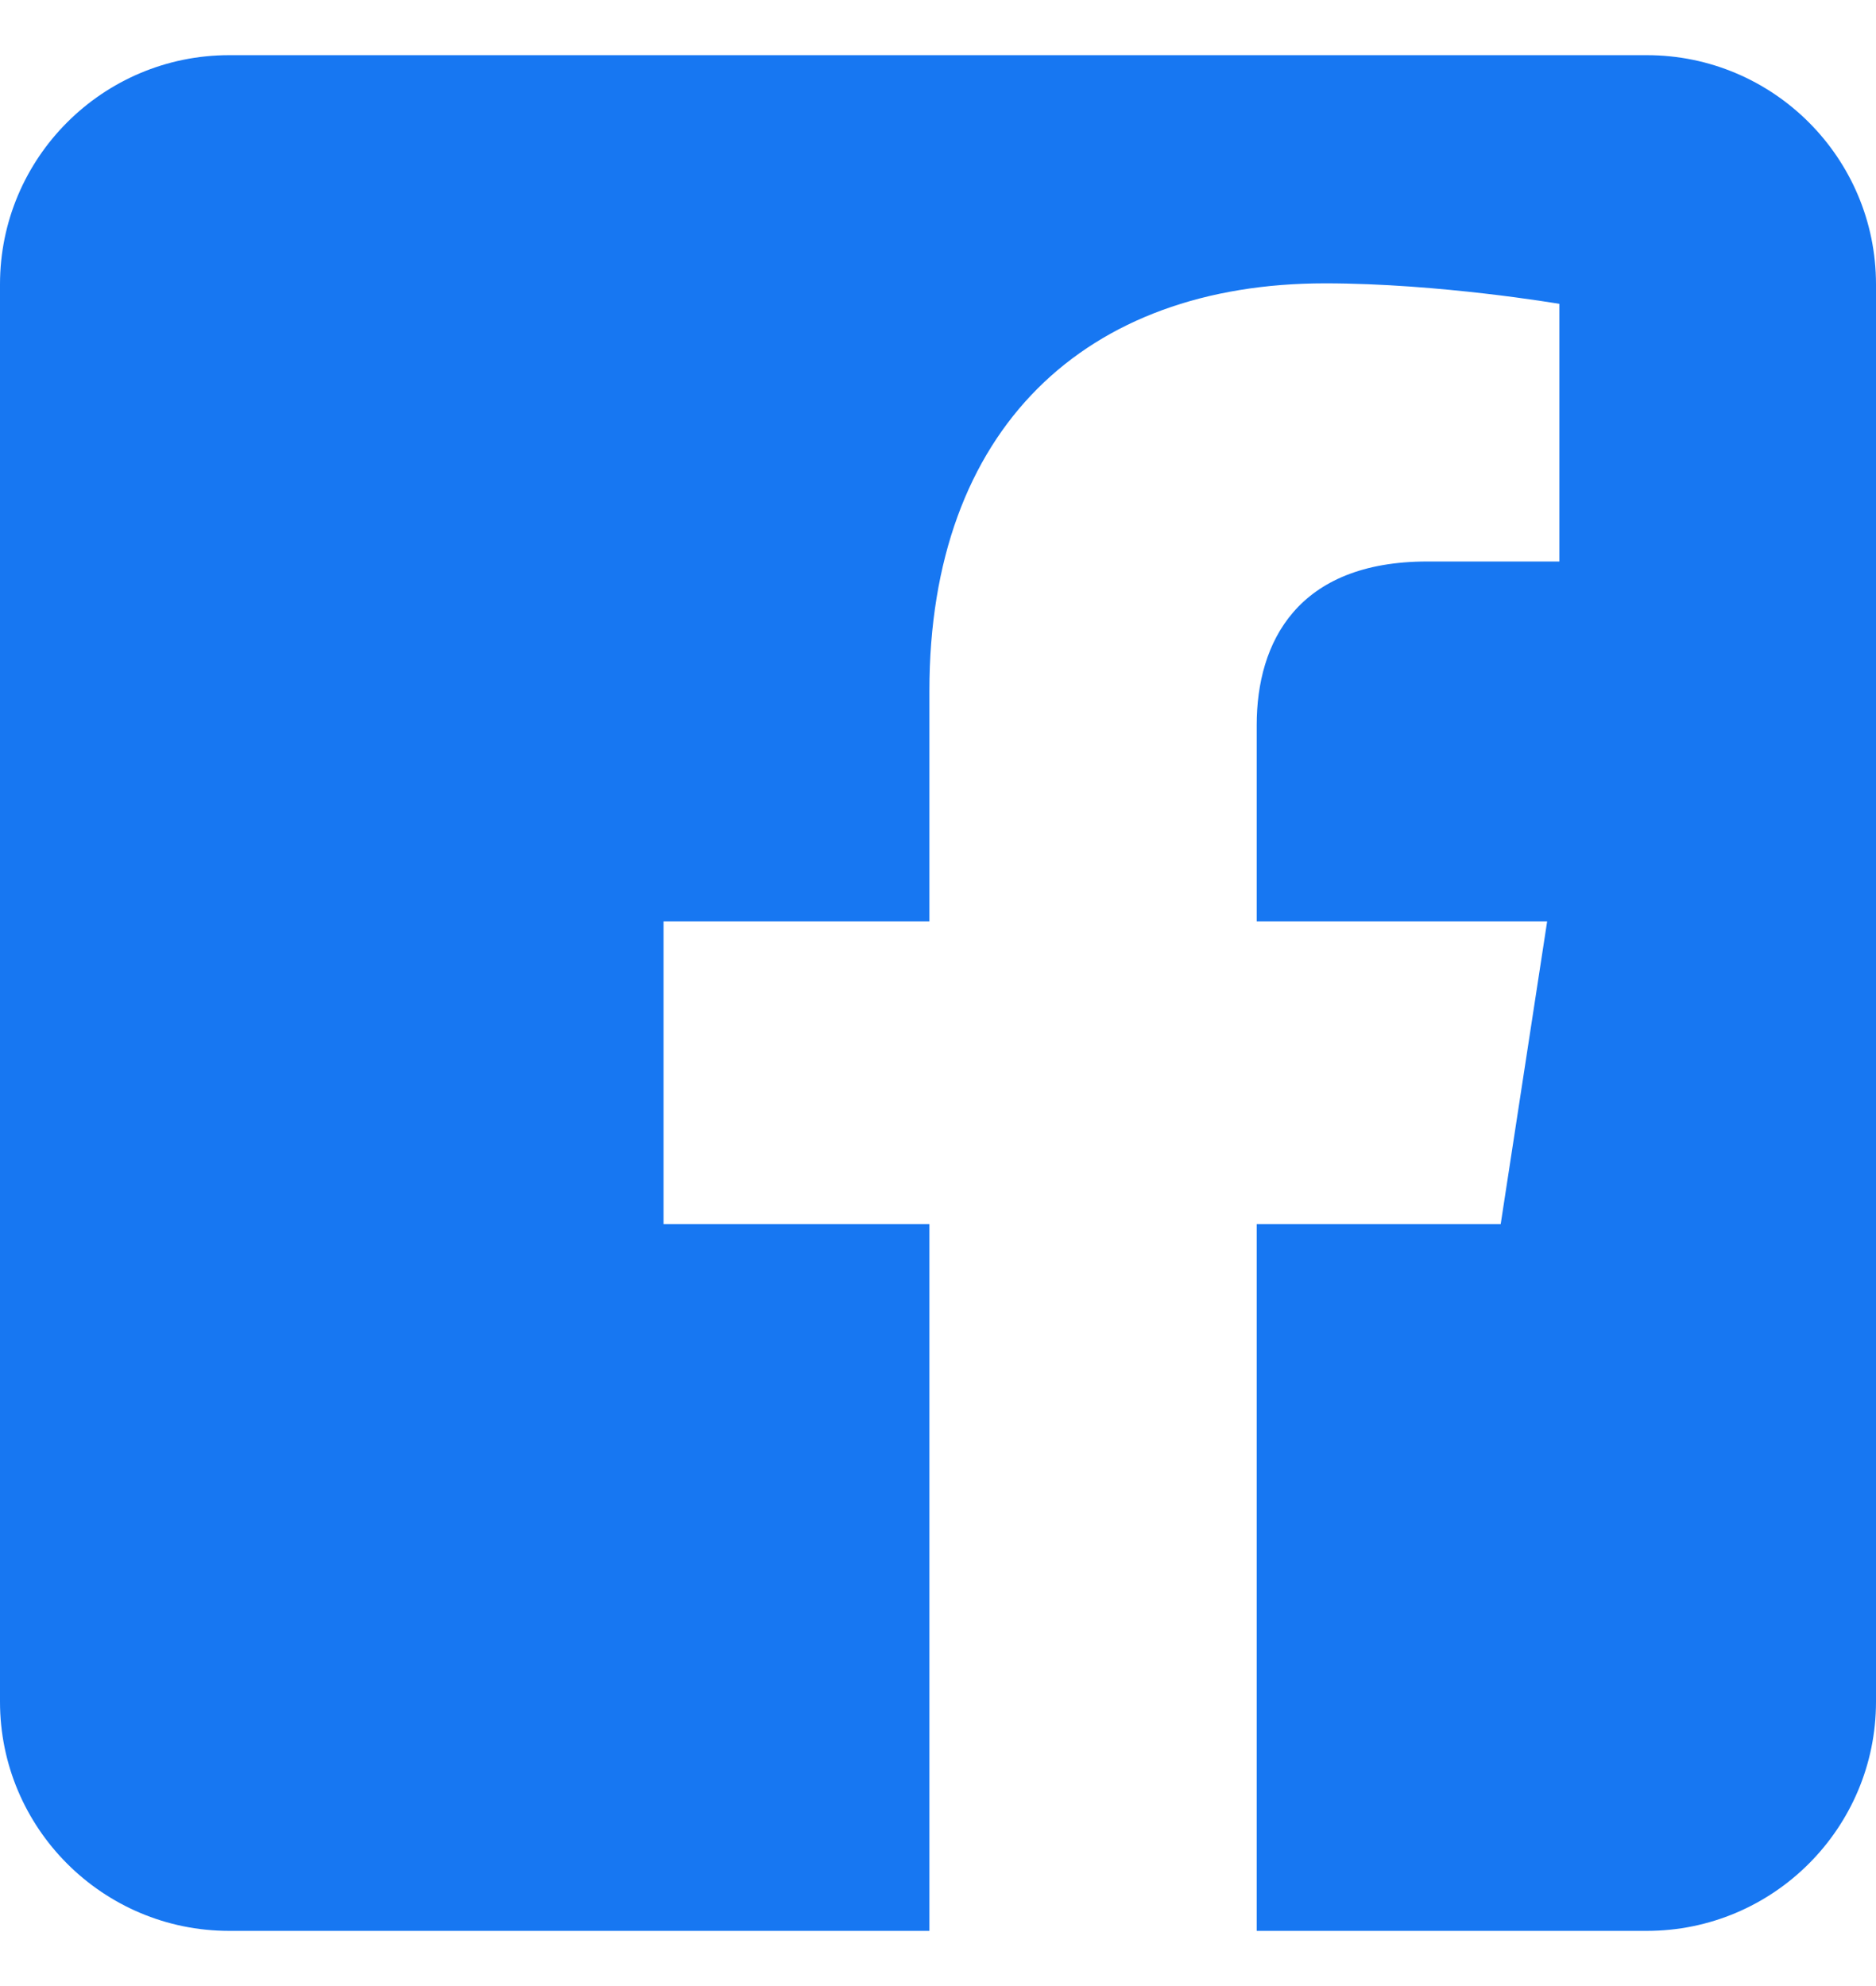 <svg width="17" height="18" viewBox="0 0 17 18" fill="none" xmlns="http://www.w3.org/2000/svg">
<path fill-rule="evenodd" clip-rule="evenodd" d="M14.923 0.5C16.069 0.5 17 1.431 17 2.577V15.423C17 16.569 16.069 17.5 14.923 17.5H11.388V11.095H13.599L14.02 8.351H11.388V6.571C11.388 5.821 11.756 5.089 12.934 5.089H14.131V2.754C14.131 2.754 13.045 2.568 12.007 2.568C9.839 2.568 8.422 3.882 8.422 6.261V8.351H6.013V11.095H8.422V17.5H2.077C0.931 17.5 0 16.569 0 15.423V2.577C0 1.431 0.931 0.5 2.077 0.5H14.923V0.5Z" fill="#1777F2"/>
</svg>
